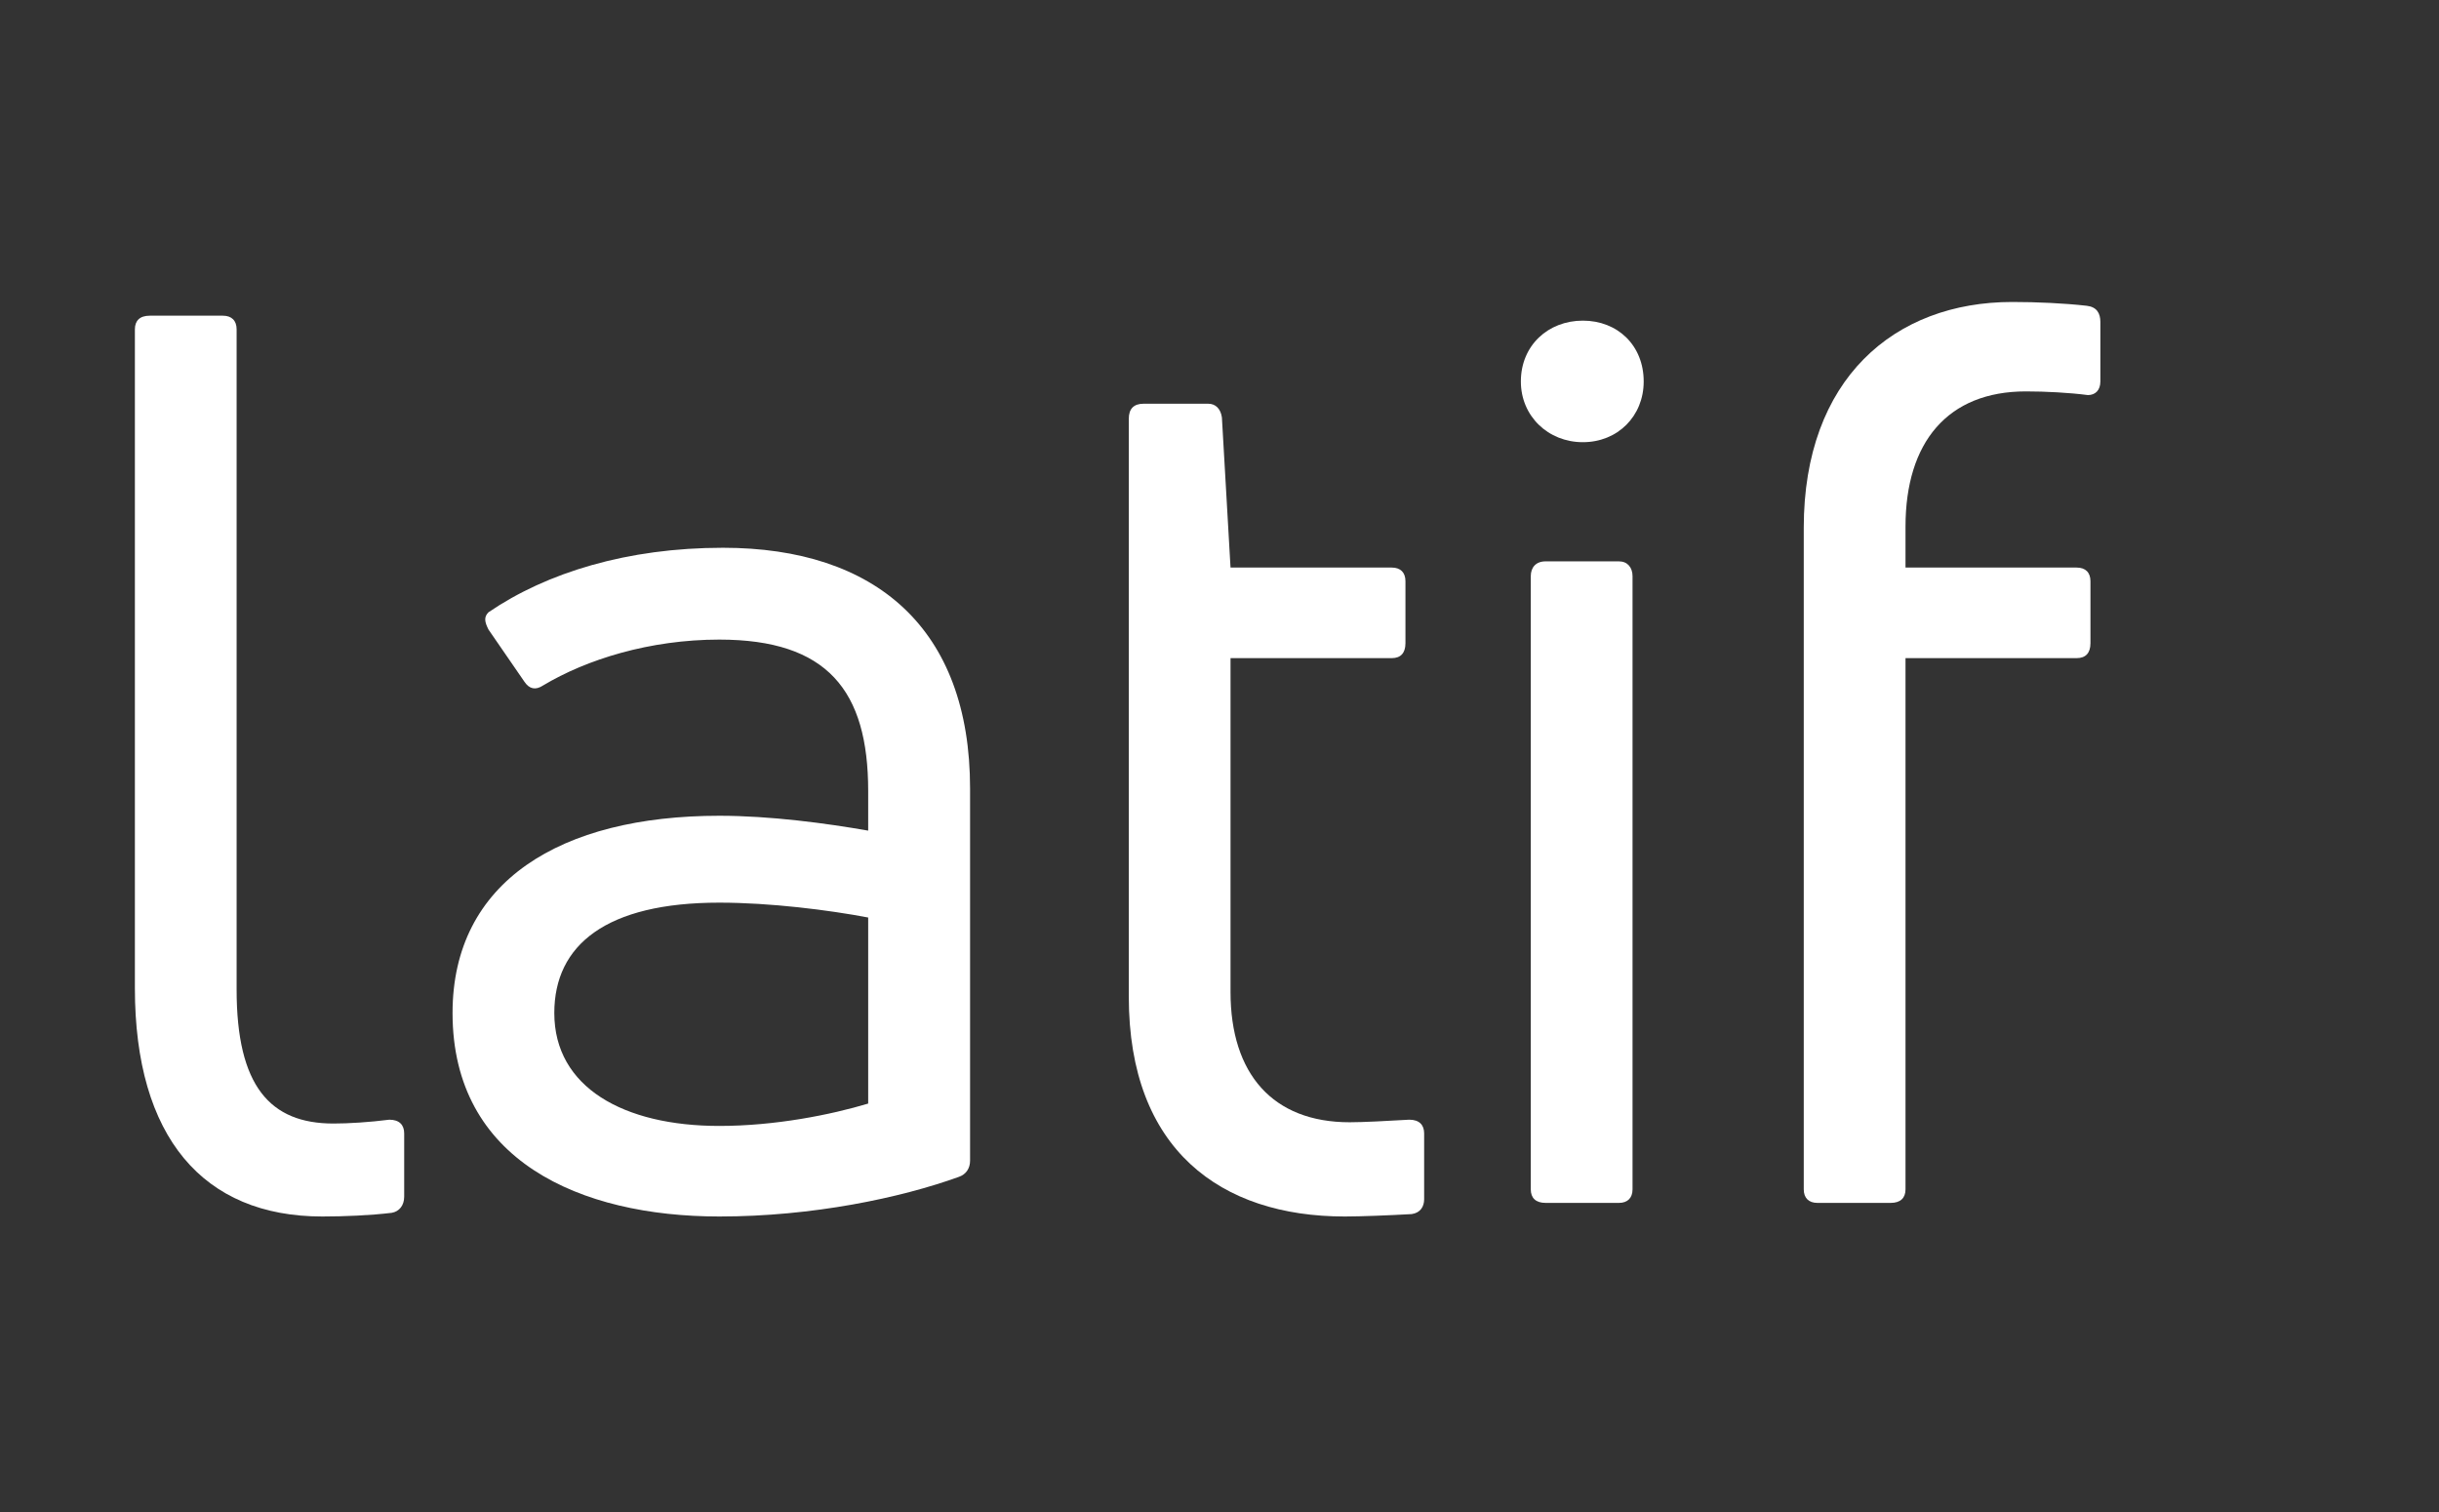 <svg xmlns="http://www.w3.org/2000/svg" xmlns:xlink="http://www.w3.org/1999/xlink" width="100" zoomAndPan="magnify" viewBox="0 0 75 46.5" height="62" preserveAspectRatio="xMidYMid meet" version="1.0"><rect x="0" y="0" width="75" height="46.5" fill="#333333" stroke="none"/><defs><g/></defs><g fill="#ffffff" fill-opacity="1"><g transform="translate(1.628, 36.994)"><g><path d="M 10.418 0.305 C 10.648 0.266 10.801 0.078 10.801 -0.191 L 10.801 -2.137 C 10.801 -2.402 10.648 -2.559 10.344 -2.559 C 9.73 -2.48 9.082 -2.441 8.625 -2.441 C 6.68 -2.441 5.648 -3.586 5.648 -6.562 L 5.648 -26.867 C 5.648 -27.133 5.496 -27.285 5.227 -27.285 L 2.977 -27.285 C 2.672 -27.285 2.52 -27.133 2.52 -26.867 L 2.52 -6.602 C 2.52 -2.023 4.617 0.418 8.281 0.418 C 8.969 0.418 9.77 0.383 10.418 0.305 Z M 10.418 0.305 "/></g></g></g><g fill="#ffffff" fill-opacity="1"><g transform="translate(12.693, 36.994)"><g><path d="M 2.328 -18.164 C 2.176 -18.012 2.215 -17.859 2.328 -17.633 L 3.434 -16.027 C 3.586 -15.801 3.777 -15.762 4.008 -15.914 C 5.344 -16.715 7.289 -17.324 9.426 -17.324 C 12.746 -17.324 14.004 -15.762 14.004 -12.668 L 14.004 -11.449 C 12.707 -11.676 10.992 -11.906 9.426 -11.906 C 4.543 -11.906 1.223 -9.883 1.223 -5.84 C 1.223 -1.297 5.152 0.418 9.426 0.418 C 12.289 0.418 14.996 -0.152 16.793 -0.801 C 17.02 -0.879 17.137 -1.07 17.137 -1.297 L 17.137 -12.746 C 17.137 -17.668 14.234 -20.148 9.539 -20.148 C 6.602 -20.148 4.121 -19.387 2.328 -18.164 Z M 4.352 -5.84 C 4.352 -7.938 5.953 -9.234 9.426 -9.234 C 10.992 -9.234 12.785 -9.008 14.004 -8.777 L 14.004 -3.055 C 12.859 -2.711 11.145 -2.367 9.426 -2.367 C 6.488 -2.367 4.352 -3.551 4.352 -5.84 Z M 4.352 -5.84 "/></g></g></g><g fill="#ffffff" fill-opacity="1"><g transform="translate(32.191, 36.994)"><g><path d="M 5.648 -6.488 L 5.648 -16.754 L 10.609 -16.754 C 10.875 -16.754 11.027 -16.906 11.027 -17.211 L 11.027 -19.121 C 11.027 -19.387 10.875 -19.539 10.609 -19.539 L 5.648 -19.539 L 5.383 -24.156 C 5.344 -24.422 5.191 -24.578 4.961 -24.578 L 2.977 -24.578 C 2.672 -24.578 2.52 -24.422 2.52 -24.117 L 2.52 -6.336 C 2.52 -1.641 5.344 0.418 9.16 0.418 C 9.656 0.418 10.531 0.383 11.219 0.344 C 11.488 0.305 11.602 0.113 11.602 -0.113 L 11.602 -2.137 C 11.602 -2.402 11.449 -2.559 11.145 -2.559 C 10.457 -2.52 9.73 -2.48 9.312 -2.48 C 6.945 -2.48 5.648 -3.969 5.648 -6.488 Z M 5.648 -6.488 "/></g></g></g><g fill="#ffffff" fill-opacity="1"><g transform="translate(44.439, 36.994)"><g><path d="M 6.105 -25.262 C 6.105 -26.371 5.305 -27.133 4.234 -27.133 C 3.168 -27.133 2.328 -26.371 2.328 -25.262 C 2.328 -24.195 3.168 -23.395 4.234 -23.395 C 5.305 -23.395 6.105 -24.195 6.105 -25.262 Z M 3.09 0 L 5.344 0 C 5.609 0 5.762 -0.152 5.762 -0.418 L 5.762 -19.273 C 5.762 -19.539 5.609 -19.73 5.344 -19.73 L 3.09 -19.73 C 2.785 -19.73 2.633 -19.539 2.633 -19.273 L 2.633 -0.418 C 2.633 -0.152 2.785 0 3.09 0 Z M 3.09 0 "/></g></g></g><g fill="#ffffff" fill-opacity="1"><g transform="translate(52.833, 36.994)"><g><path d="M 11.371 -24.844 C 11.602 -24.844 11.754 -24.996 11.754 -25.262 L 11.754 -27.094 C 11.754 -27.363 11.641 -27.555 11.336 -27.59 C 10.648 -27.668 9.809 -27.707 9.043 -27.707 C 5.418 -27.707 2.633 -25.34 2.633 -20.762 L 2.633 -0.418 C 2.633 -0.152 2.785 0 3.055 0 L 5.305 0 C 5.609 0 5.762 -0.152 5.762 -0.418 L 5.762 -16.754 L 11.027 -16.754 C 11.297 -16.754 11.449 -16.906 11.449 -17.211 L 11.449 -19.121 C 11.449 -19.387 11.297 -19.539 11.027 -19.539 L 5.762 -19.539 L 5.762 -20.797 C 5.762 -23.395 7.059 -24.957 9.465 -24.957 C 10.074 -24.957 10.801 -24.918 11.371 -24.844 Z M 11.371 -24.844 "/></g></g></g><g fill="#ffffff" fill-opacity="1"><g transform="translate(64.92, 36.994)"><g/></g></g></svg>